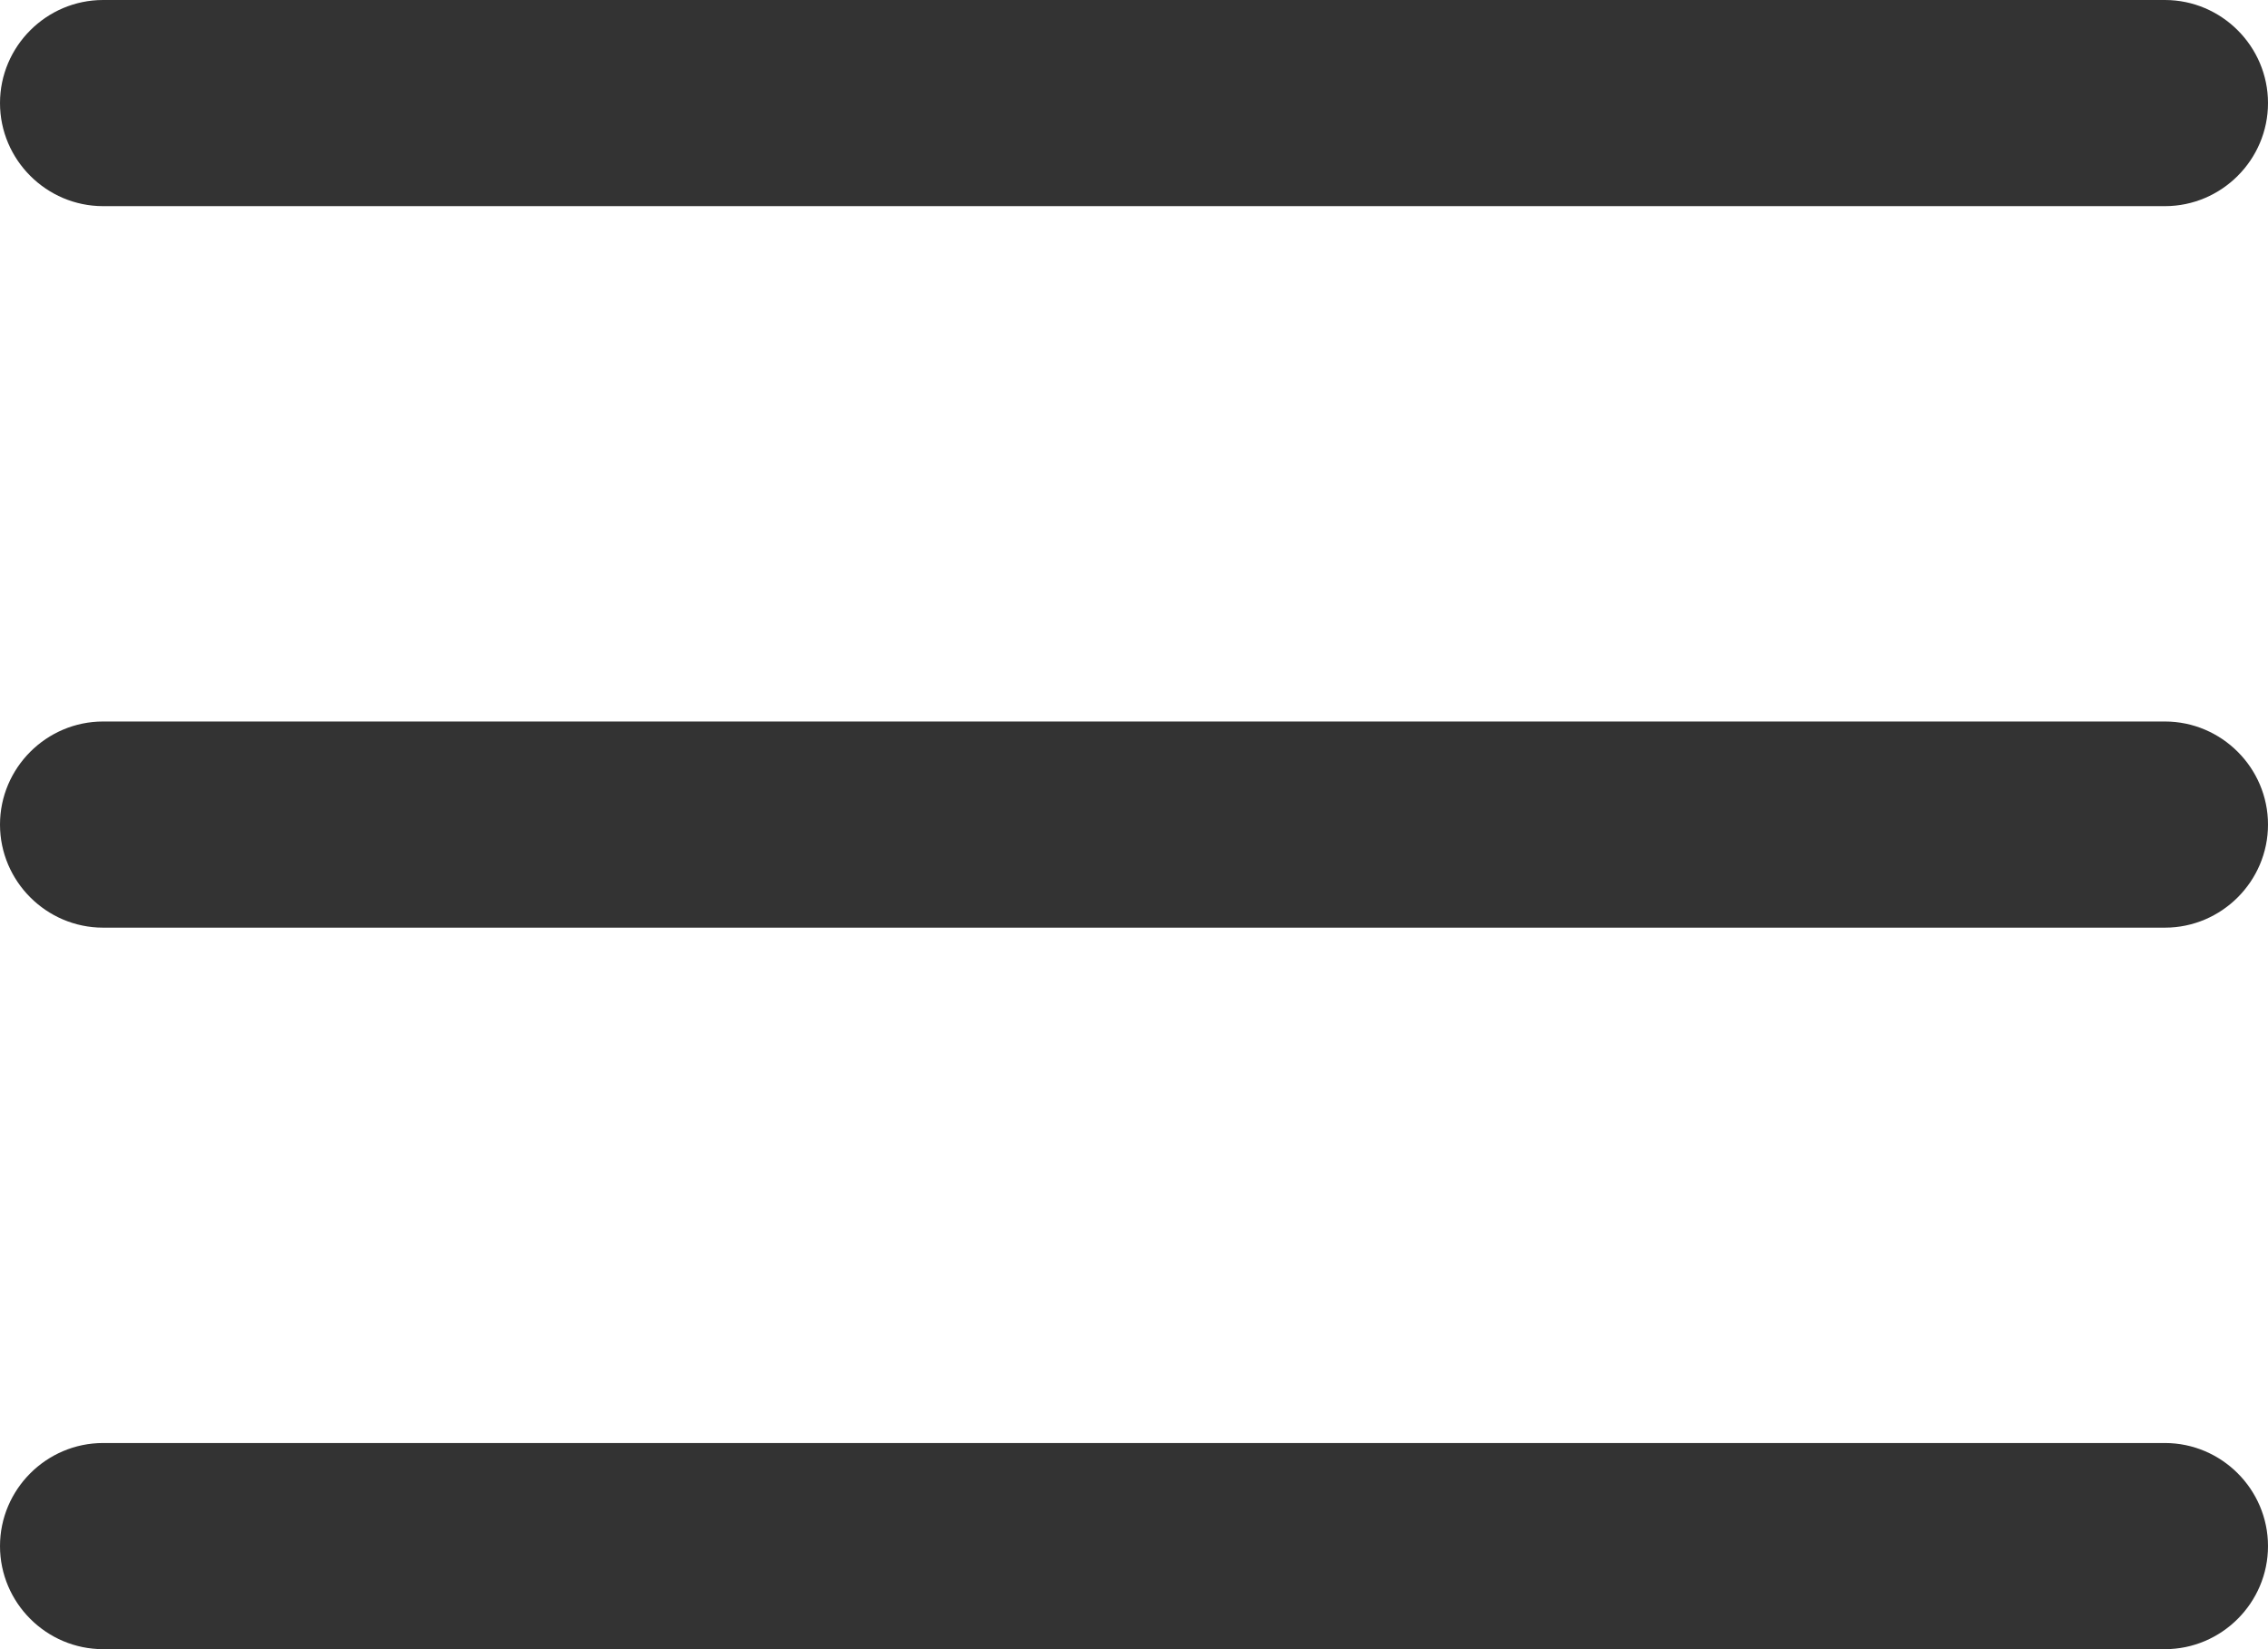 <svg width="44" height="32" viewBox="0 0 44 32" fill="none" xmlns="http://www.w3.org/2000/svg">
<path d="M42 4H2C0.9 4 0 3.1 0 2C0 0.9 0.9 0 2 0H42C43.1 0 44 0.9 44 2C44 3.1 43.1 4 42 4Z" fill="#333333"/>
<path d="M42 18H2C0.9 18 0 17.1 0 16C0 14.9 0.9 14 2 14H42C43.1 14 44 14.9 44 16C44 17.1 43.1 18 42 18Z" fill="#333333"/>
<path d="M42 32H2C0.9 32 0 31.1 0 30C0 28.9 0.9 28 2 28H42C43.1 28 44 28.9 44 30C44 31.1 43.1 32 42 32Z" fill="#333333"/>
</svg>
